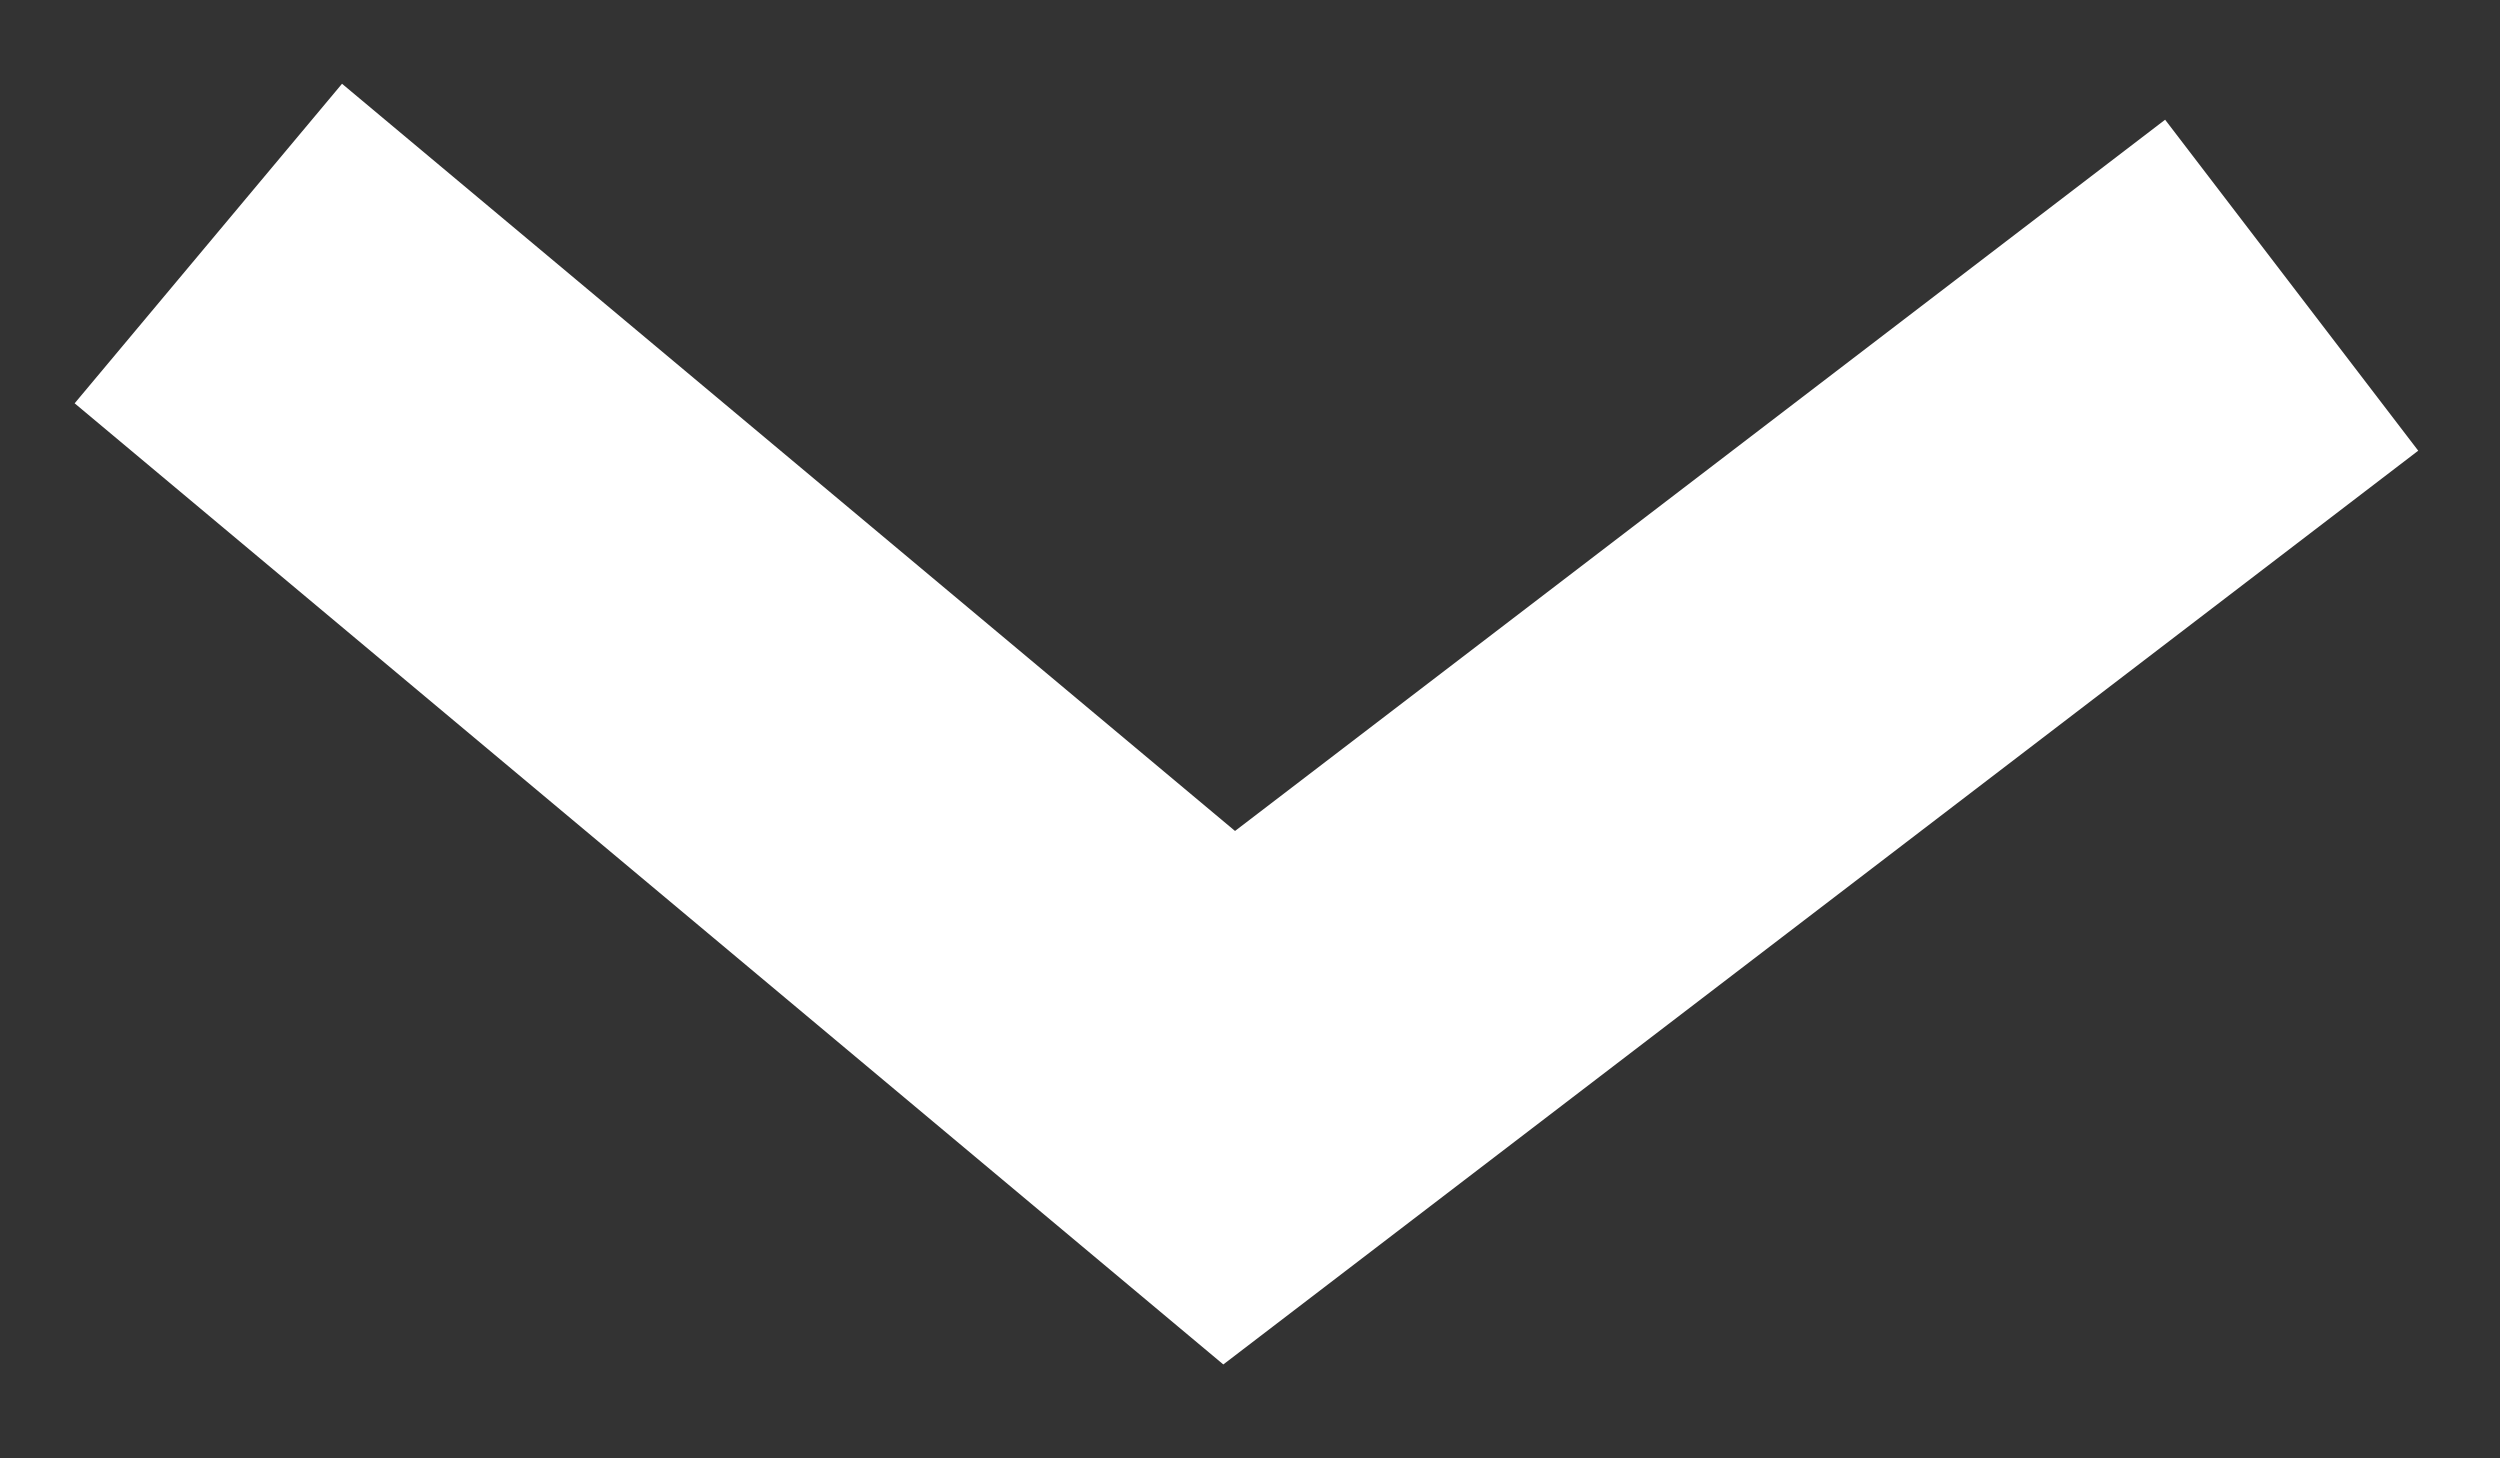 <svg xmlns="http://www.w3.org/2000/svg" version="1.1" x="0" y="0" width="12" height="7" viewBox="-1411 468.9 12 7" xml:space="preserve"><rect x="-1411" y="468.9" width="12" height="7" fill="#333333" stroke="none"/><style type="text/css">
	.st0{fill:none;stroke:#FFFFFF;stroke-width:2;}
</style><title>status-arrow</title><desc>Created with Sketch.</desc><g transform="translate(-1217, -1038)"><g transform="translate(457, 1011)"><g transform="translate(413, 20.269)"><g transform="translate(92, 0)"><path class="st0" d="M-1145 477l-5.1 3.9 -4.9-4.1"/></g></g></g></g></svg>